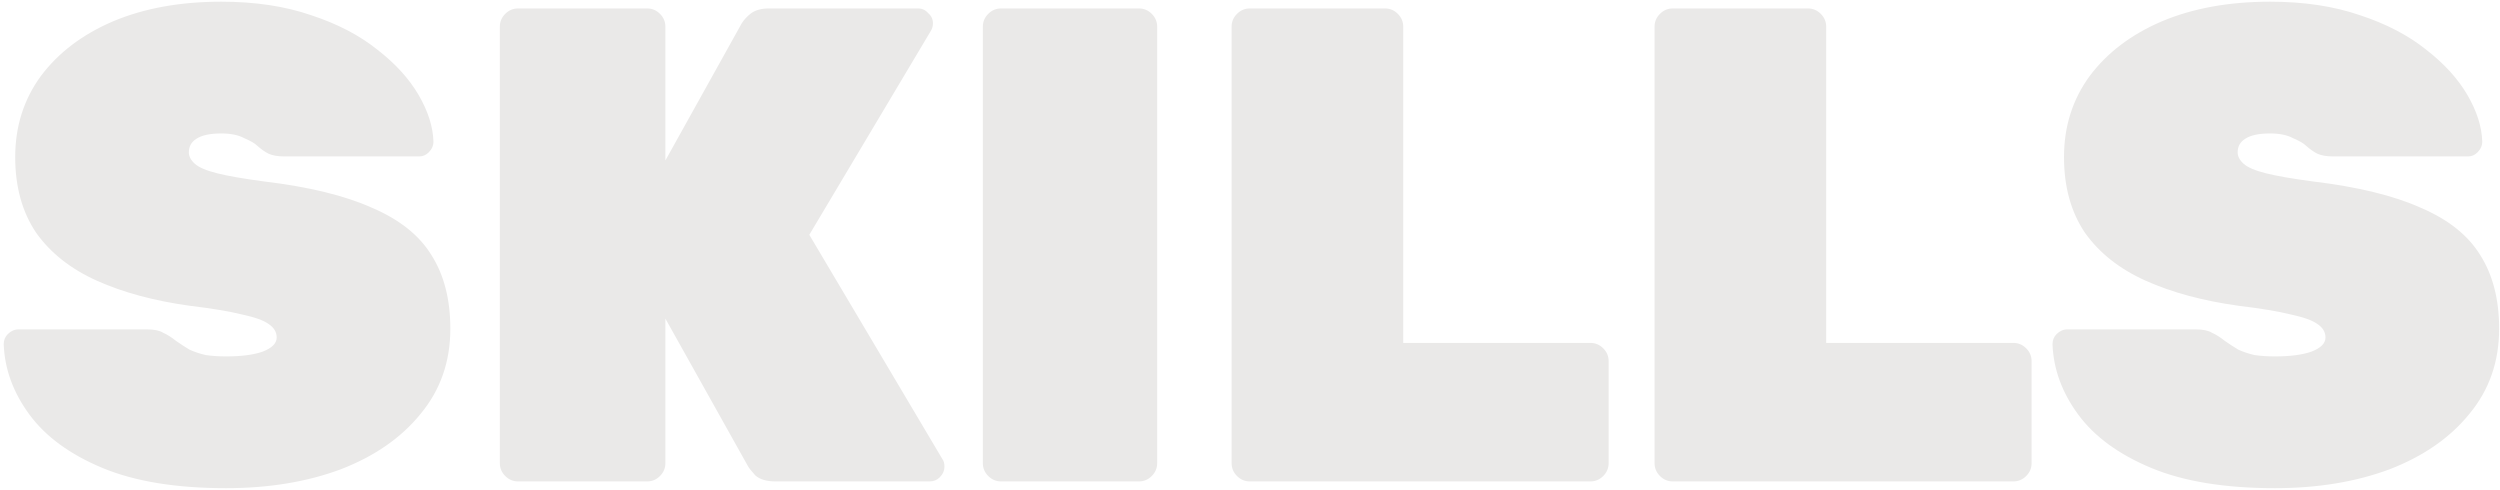 <svg width="296" height="58" viewBox="0 0 296 58" fill="none" xmlns="http://www.w3.org/2000/svg">
<path d="M26.76 57.8C20.84 57.8 15.96 57 12.12 55.4C8.28 53.8 5.4 51.693 3.48 49.08C1.56 46.467 0.547 43.693 0.44 40.76C0.44 40.28 0.6 39.88 0.92 39.56C1.293 39.187 1.72 39 2.2 39H17.4C18.253 39 18.893 39.133 19.32 39.4C19.8 39.613 20.307 39.933 20.84 40.36C21.373 40.733 21.907 41.08 22.44 41.4C23.027 41.667 23.667 41.88 24.36 42.04C25.107 42.147 25.907 42.2 26.76 42.2C28.573 42.2 30.013 42.013 31.08 41.64C32.2 41.213 32.76 40.653 32.76 39.96C32.76 39.32 32.44 38.787 31.8 38.36C31.213 37.933 30.173 37.56 28.68 37.24C27.187 36.867 25.107 36.52 22.44 36.2C18.227 35.613 14.573 34.627 11.48 33.24C8.387 31.853 5.987 29.96 4.28 27.56C2.627 25.107 1.8 22.12 1.8 18.6C1.8 14.973 2.813 11.773 4.84 9C6.92 6.227 9.773 4.067 13.4 2.52C17.08 0.973 21.347 0.2 26.2 0.2C30.2 0.2 33.747 0.733 36.84 1.8C39.933 2.813 42.547 4.173 44.68 5.88C46.813 7.533 48.44 9.32 49.56 11.24C50.68 13.16 51.267 15 51.32 16.76C51.32 17.24 51.133 17.667 50.76 18.04C50.44 18.36 50.067 18.52 49.64 18.52H33.64C32.893 18.52 32.28 18.413 31.8 18.2C31.373 17.987 30.92 17.667 30.44 17.24C30.173 16.973 29.667 16.68 28.92 16.36C28.227 15.987 27.32 15.8 26.2 15.8C24.867 15.8 23.88 16.013 23.24 16.44C22.653 16.813 22.36 17.347 22.36 18.04C22.36 18.52 22.6 18.973 23.08 19.4C23.56 19.827 24.44 20.2 25.72 20.52C27 20.84 28.84 21.16 31.24 21.48C36.573 22.12 40.84 23.16 44.04 24.6C47.293 25.987 49.64 27.853 51.08 30.2C52.573 32.547 53.32 35.453 53.32 38.92C53.32 42.813 52.147 46.173 49.8 49C47.507 51.827 44.36 54.013 40.36 55.56C36.36 57.053 31.827 57.8 26.76 57.8ZM61.341 57C60.755 57 60.248 56.787 59.821 56.36C59.395 55.933 59.181 55.427 59.181 54.84V3.16C59.181 2.573 59.395 2.067 59.821 1.64C60.248 1.213 60.755 1 61.341 1H76.621C77.208 1 77.715 1.213 78.141 1.64C78.568 2.067 78.781 2.573 78.781 3.16V19L87.821 2.76C88.088 2.333 88.461 1.933 88.941 1.56C89.475 1.187 90.168 1 91.021 1H108.701C109.181 1 109.581 1.187 109.901 1.56C110.275 1.88 110.461 2.28 110.461 2.76C110.461 3.08 110.381 3.373 110.221 3.64L95.821 27.8L111.581 54.36C111.741 54.573 111.821 54.867 111.821 55.24C111.821 55.72 111.635 56.147 111.261 56.52C110.941 56.84 110.541 57 110.061 57H91.821C90.755 57 89.955 56.76 89.421 56.28C88.941 55.747 88.648 55.373 88.541 55.16L78.781 37.72V54.84C78.781 55.427 78.568 55.933 78.141 56.36C77.715 56.787 77.208 57 76.621 57H61.341ZM118.529 57C117.942 57 117.435 56.787 117.009 56.36C116.582 55.933 116.369 55.427 116.369 54.84V3.16C116.369 2.573 116.582 2.067 117.009 1.64C117.435 1.213 117.942 1 118.529 1H134.849C135.435 1 135.942 1.213 136.369 1.64C136.795 2.067 137.009 2.573 137.009 3.16V54.84C137.009 55.427 136.795 55.933 136.369 56.36C135.942 56.787 135.435 57 134.849 57H118.529ZM147.982 57C147.395 57 146.889 56.787 146.462 56.36C146.035 55.933 145.822 55.427 145.822 54.84V3.16C145.822 2.573 146.035 2.067 146.462 1.64C146.889 1.213 147.395 1 147.982 1H163.982C164.569 1 165.075 1.213 165.502 1.64C165.929 2.067 166.142 2.573 166.142 3.16V40.6H188.302C188.889 40.6 189.395 40.813 189.822 41.24C190.249 41.667 190.462 42.173 190.462 42.76V54.84C190.462 55.427 190.249 55.933 189.822 56.36C189.395 56.787 188.889 57 188.302 57H147.982ZM198.06 57C197.473 57 196.967 56.787 196.54 56.36C196.113 55.933 195.9 55.427 195.9 54.84V3.16C195.9 2.573 196.113 2.067 196.54 1.64C196.967 1.213 197.473 1 198.06 1H214.06C214.647 1 215.153 1.213 215.58 1.64C216.007 2.067 216.22 2.573 216.22 3.16V40.6H238.38C238.967 40.6 239.473 40.813 239.9 41.24C240.327 41.667 240.54 42.173 240.54 42.76V54.84C240.54 55.427 240.327 55.933 239.9 56.36C239.473 56.787 238.967 57 238.38 57H198.06ZM269.338 57.8C263.418 57.8 258.538 57 254.698 55.4C250.858 53.8 247.978 51.693 246.058 49.08C244.138 46.467 243.125 43.693 243.018 40.76C243.018 40.28 243.178 39.88 243.498 39.56C243.871 39.187 244.298 39 244.778 39H259.978C260.831 39 261.471 39.133 261.898 39.4C262.378 39.613 262.885 39.933 263.418 40.36C263.951 40.733 264.485 41.08 265.018 41.4C265.605 41.667 266.245 41.88 266.938 42.04C267.685 42.147 268.485 42.2 269.338 42.2C271.151 42.2 272.591 42.013 273.658 41.64C274.778 41.213 275.338 40.653 275.338 39.96C275.338 39.32 275.018 38.787 274.378 38.36C273.791 37.933 272.751 37.56 271.258 37.24C269.765 36.867 267.685 36.52 265.018 36.2C260.805 35.613 257.151 34.627 254.058 33.24C250.965 31.853 248.565 29.96 246.858 27.56C245.205 25.107 244.378 22.12 244.378 18.6C244.378 14.973 245.391 11.773 247.418 9C249.498 6.227 252.351 4.067 255.978 2.52C259.658 0.973 263.925 0.2 268.778 0.2C272.778 0.2 276.325 0.733 279.418 1.8C282.511 2.813 285.125 4.173 287.258 5.88C289.391 7.533 291.018 9.32 292.138 11.24C293.258 13.16 293.845 15 293.898 16.76C293.898 17.24 293.711 17.667 293.338 18.04C293.018 18.36 292.645 18.52 292.218 18.52H276.218C275.471 18.52 274.858 18.413 274.378 18.2C273.951 17.987 273.498 17.667 273.018 17.24C272.751 16.973 272.245 16.68 271.498 16.36C270.805 15.987 269.898 15.8 268.778 15.8C267.445 15.8 266.458 16.013 265.818 16.44C265.231 16.813 264.938 17.347 264.938 18.04C264.938 18.52 265.178 18.973 265.658 19.4C266.138 19.827 267.018 20.2 268.298 20.52C269.578 20.84 271.418 21.16 273.818 21.48C279.151 22.12 283.418 23.16 286.618 24.6C289.871 25.987 292.218 27.853 293.658 30.2C295.151 32.547 295.898 35.453 295.898 38.92C295.898 42.813 294.725 46.173 292.378 49C290.085 51.827 286.938 54.013 282.938 55.56C278.938 57.053 274.405 57.8 269.338 57.8Z" fill="#EAE9E8"/>
</svg>
